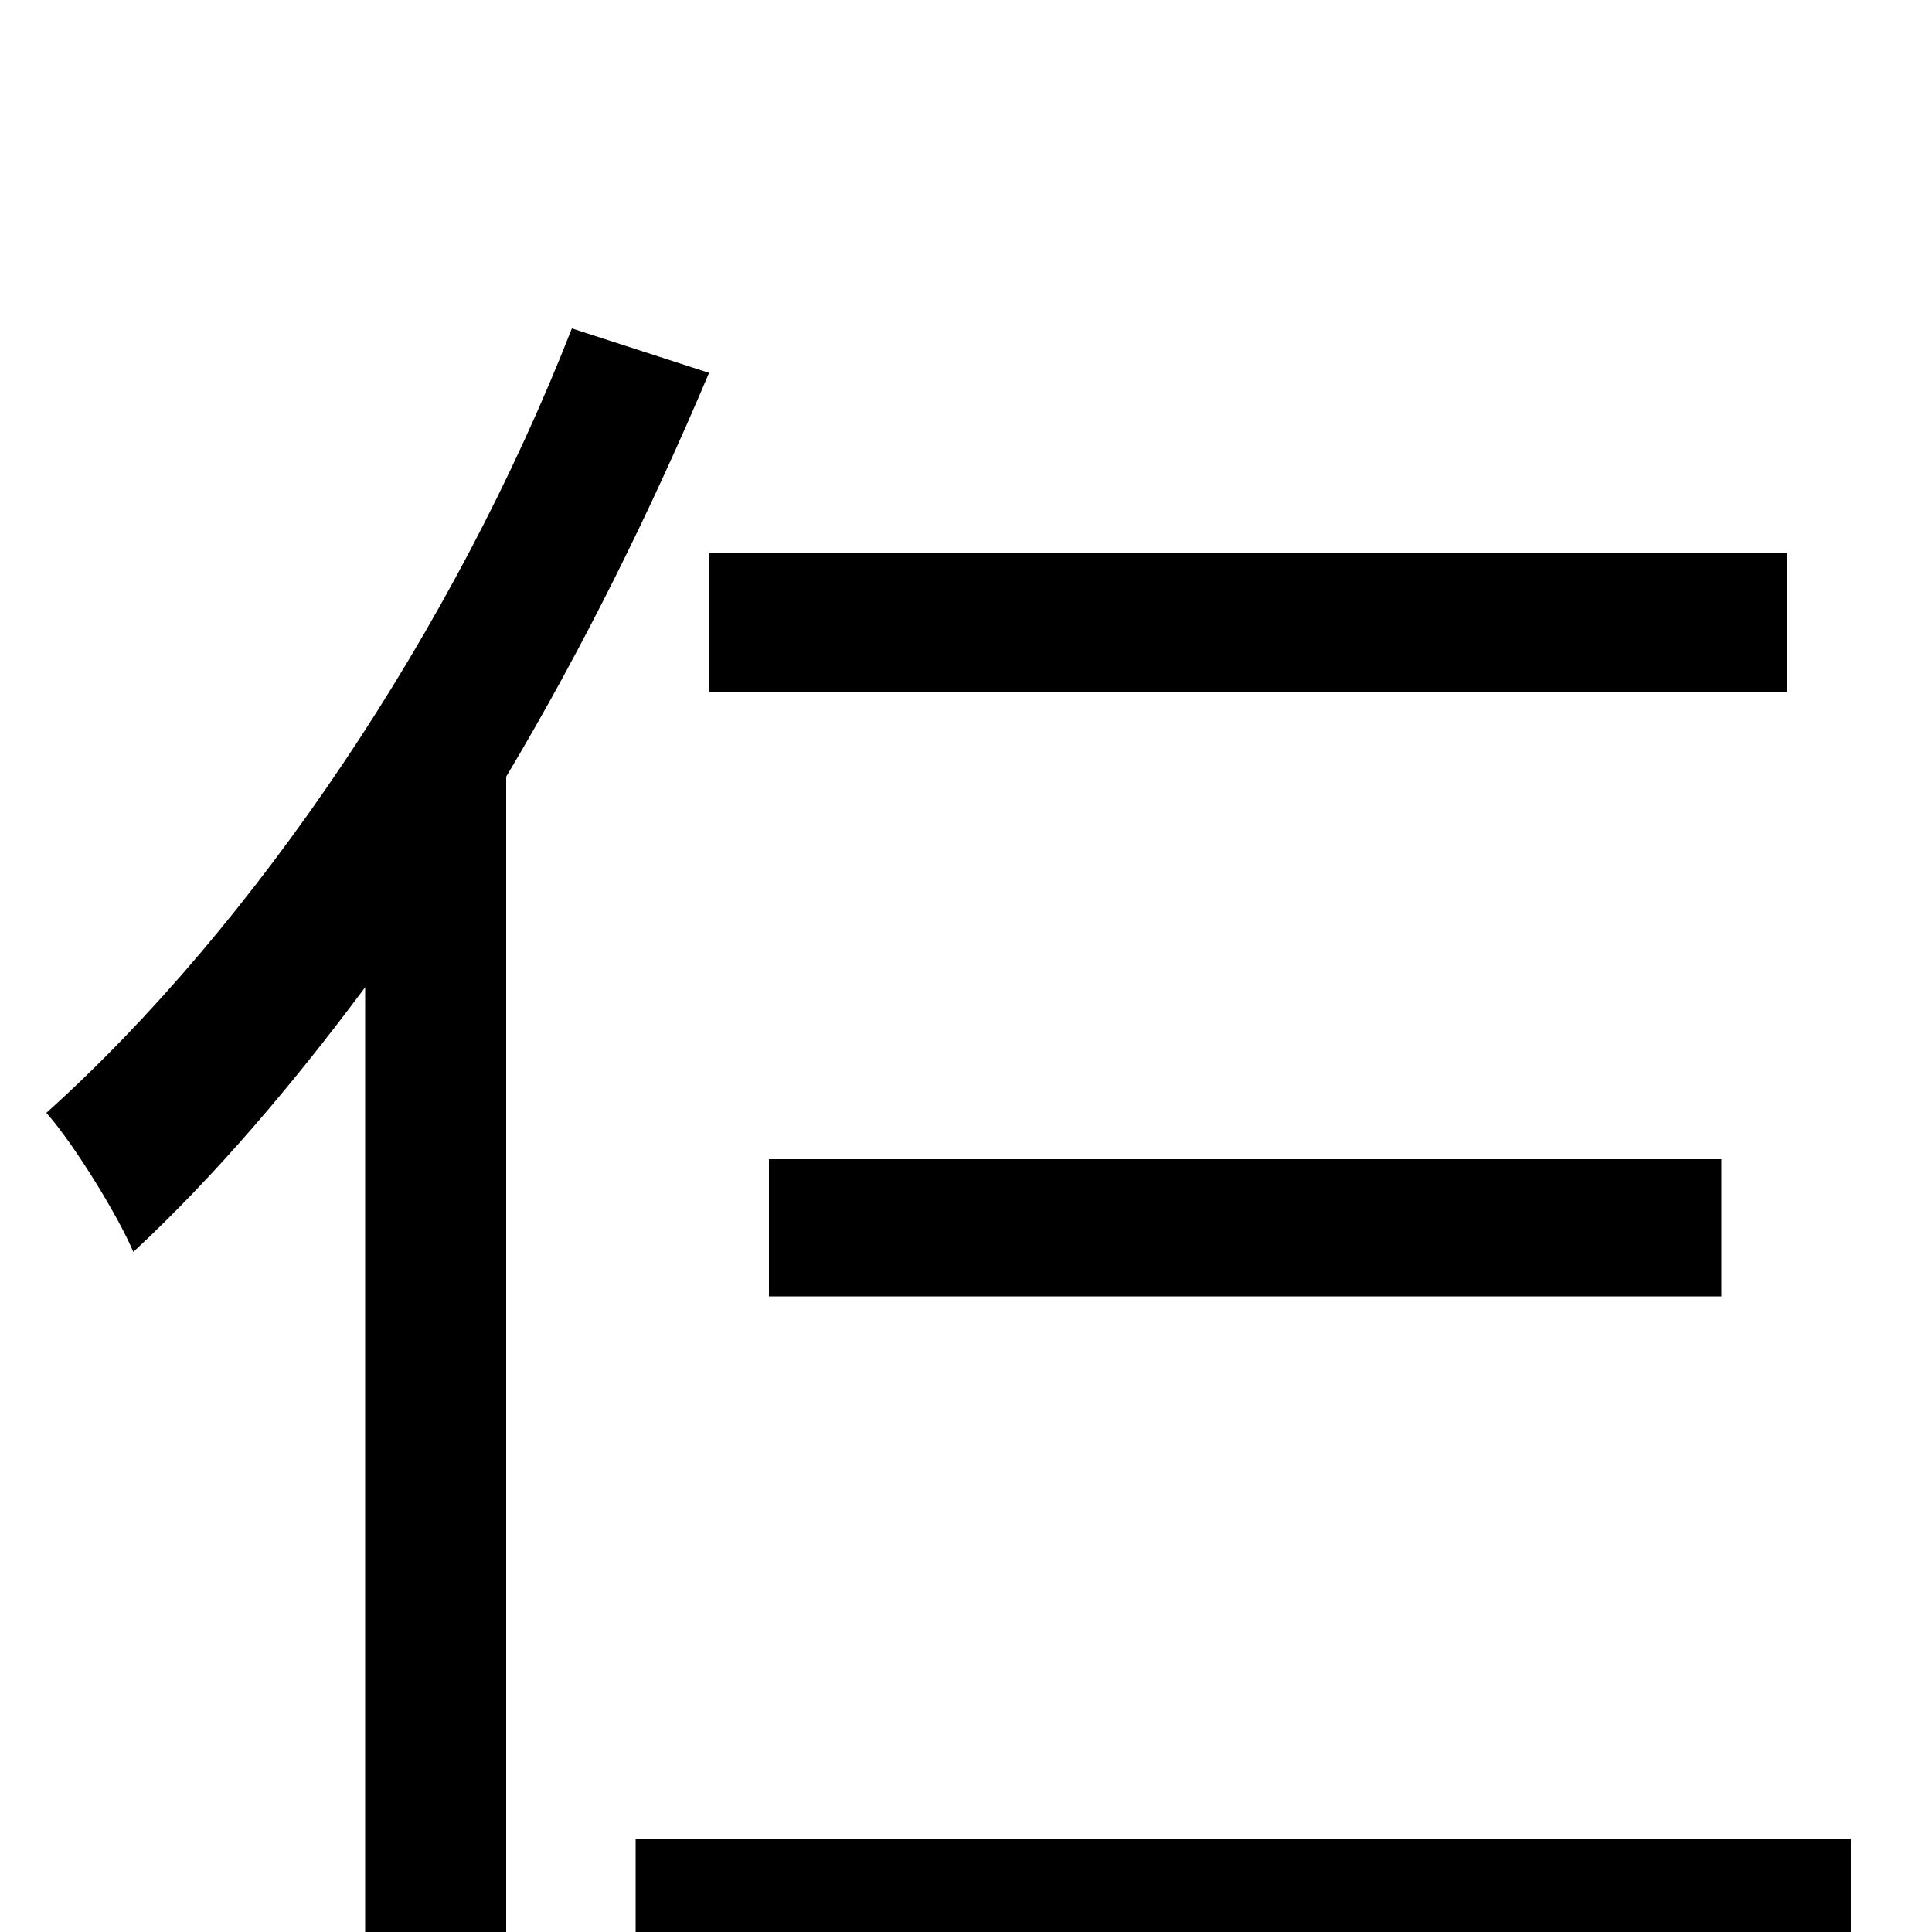 <svg xmlns="http://www.w3.org/2000/svg" viewBox="0 -1000 1000 1000">
	<path fill="#000000" d="M925 -714H367V-642H925ZM891 -329V-400H398V-329ZM296 -830C235 -674 132 -521 24 -424C39 -407 62 -369 69 -352C111 -391 151 -438 189 -489V75H262V-598C302 -665 337 -736 367 -807ZM329 -48V24H958V-48Z"/>
</svg>